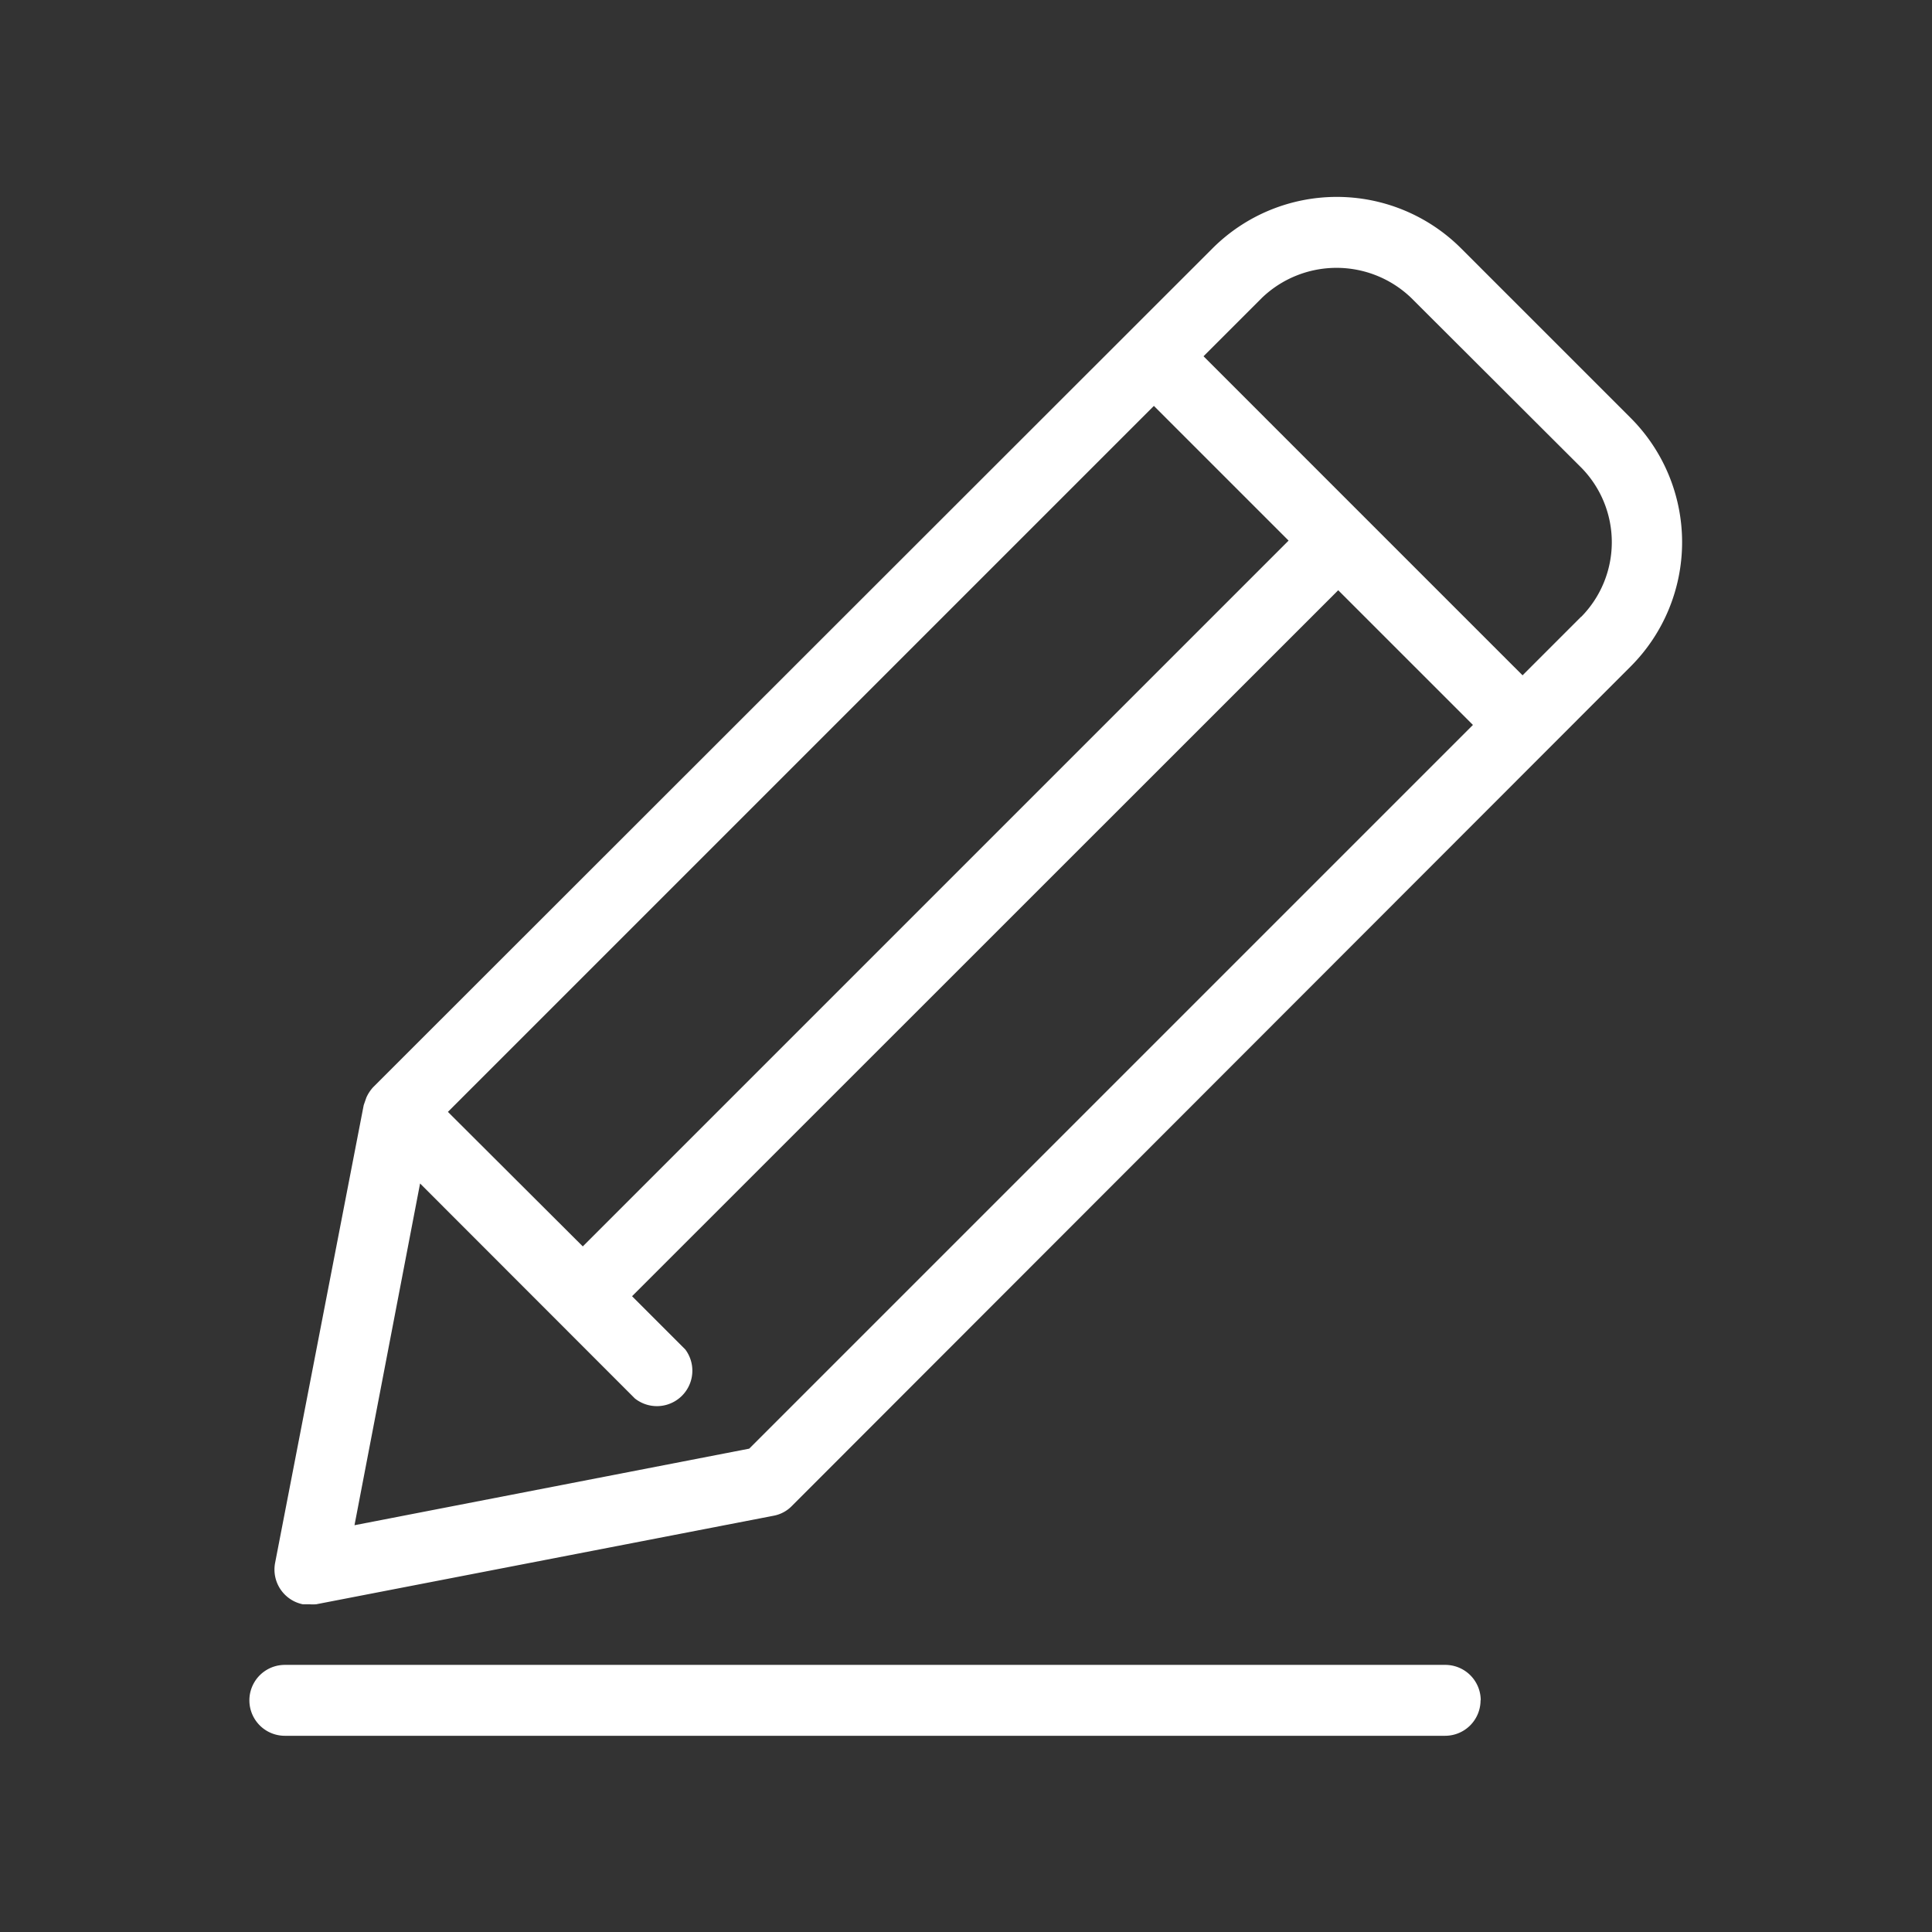 <svg xmlns="http://www.w3.org/2000/svg" viewBox="0 0 109 109" xmlns:v="https://vecta.io/nano"><rect x="0" y="0" width="109" height="109" fill="#333333" stroke="none"/><path d="M92 23.58L82.42 14a9.92 9.92 0 0 0-14 0h0L21.06 61.33a2.16 2.16 0 0 0-.39.59l-.15.43-5 25.83a2 2 0 0 0 1.56 2.33h.38a2.34 2.34 0 0 0 .38 0l25.83-5a1.92 1.92 0 0 0 1-.54L92 37.6a9.92 9.92 0 0 0 0-14.02zM25.27 62.73L65.1 22.9l7.6 7.6-39.82 39.82zm17 19L20 86.05l3.7-19.28L35.82 78.9a2 2 0 0 0 2.84-2.77h0l-3-3L75.5 33.3l7.6 7.6zM89.2 34.8l-3.3 3.3-18-18 3.3-3.3a6.08 6.08 0 0 1 8.41 0l9.6 9.58a6 6 0 0 1 0 8.42zm-5.67 61.13a2 2 0 0 1-2 2H16.07a2 2 0 0 1 0-4h65.48a2 2 0 0 1 1.99 2z" fill="#fff"/></svg>